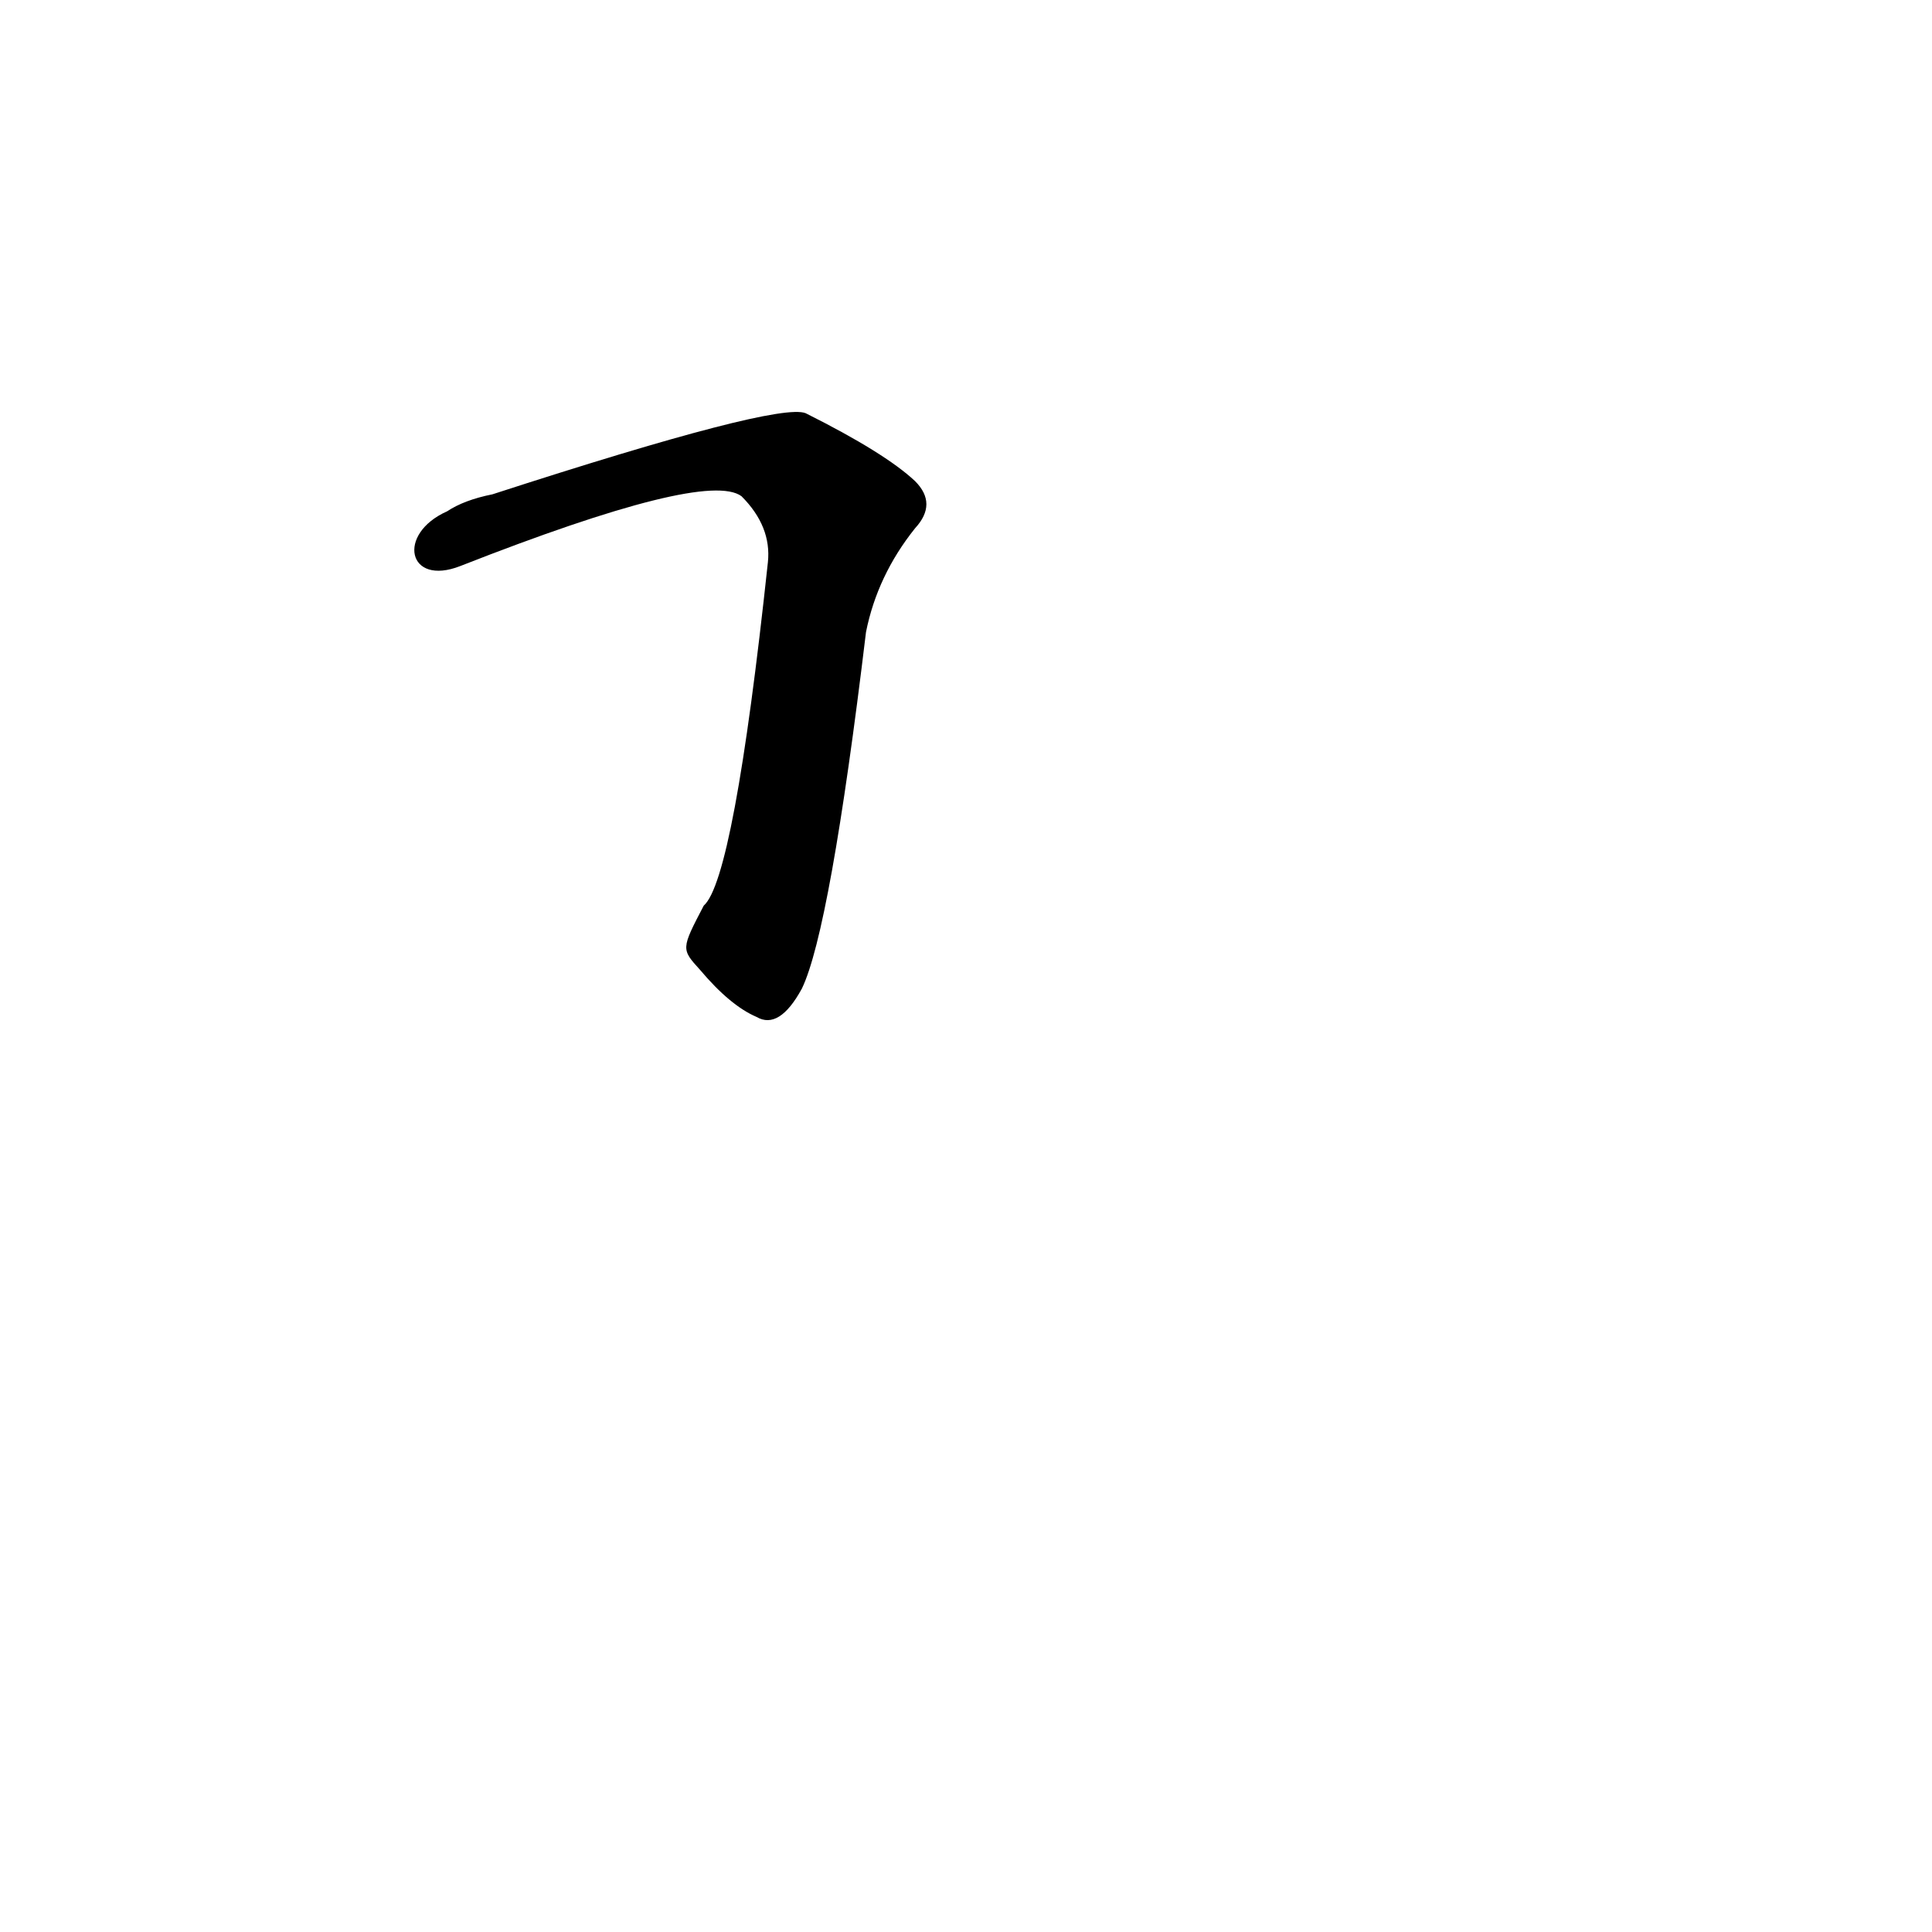 <?xml version='1.0' encoding='utf-8'?>
<svg xmlns="http://www.w3.org/2000/svg" version="1.1" viewBox="0 0 1024 1024"><g transform="scale(1, -1) translate(0, -900)"><path d="M 371 386 Q 387 367 401 361 Q 413 354 425 376 Q 440 407 459 565 Q 465 595 485 620 Q 497 633 485 645 Q 469 660 427 681 Q 412 687 261 638 Q 246 635 237 629 C 210 617 216 589 244 600 Q 374 651 393 637 Q 409 621 407 602 Q 389 434 373 420 C 361 397 361 397 371 386 Z" fill="black" /></g></svg>